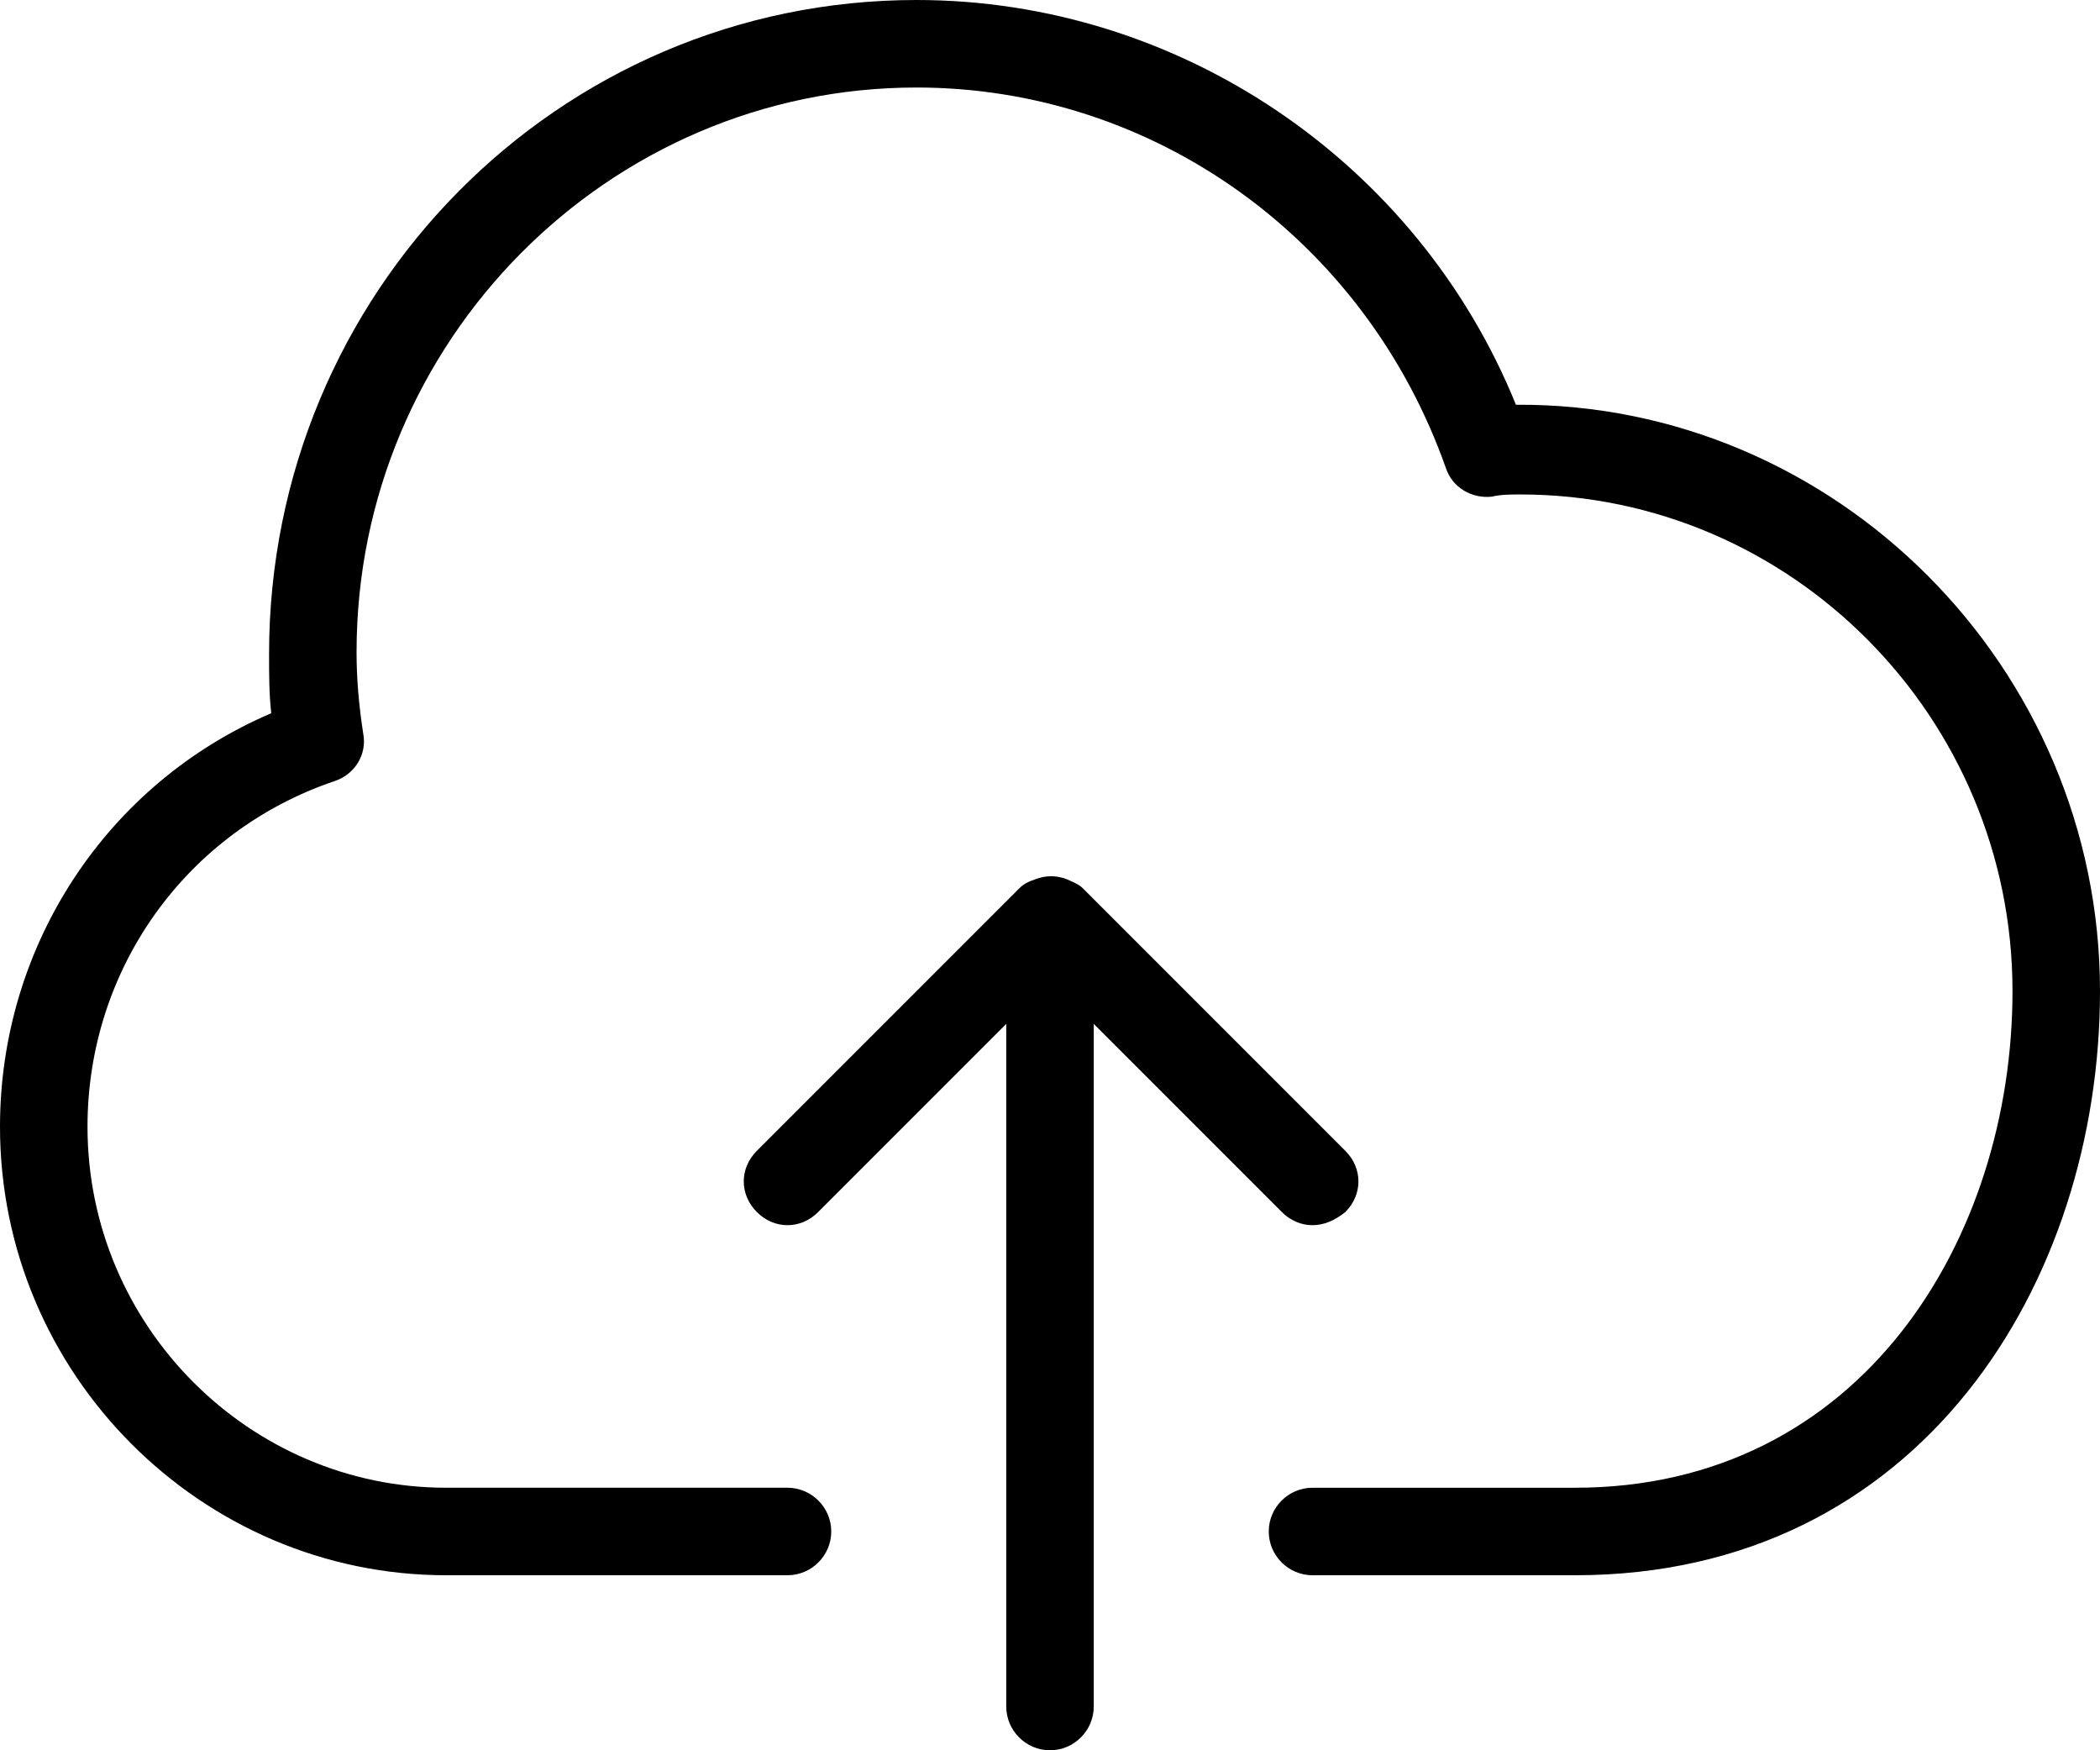<?xml version="1.0" encoding="utf-8"?>
<!-- Generator: Adobe Illustrator 22.1.0, SVG Export Plug-In . SVG Version: 6.00 Build 0)  -->
<svg version="1.1" id="Layer_1" xmlns="http://www.w3.org/2000/svg" xmlns:xlink="http://www.w3.org/1999/xlink" x="0px" y="0px"
	 viewBox="0 0 96 80" style="enable-background:new 0 0 96 80;" xml:space="preserve">

<path class="st0" d="M72,72H60c-1.1,0-2-0.9-2-2c0-1.1,0.9-2,2-2h12c13.1,0,20-11.4,20-22.7c0-12.5-10.1-22.7-22.5-22.7
	c-0.4,0-0.9,0-1.3,0.1c-0.9,0.1-1.8-0.4-2.1-1.3C62.4,10.9,52.7,4,41.9,4C27.8,4,16.3,15.6,16.3,29.8c0,1.2,0.1,2.4,0.3,3.7
	c0.2,1-0.4,1.9-1.3,2.2C8.5,38,4,44.3,4,51.5C4,60.6,11.4,68,20.4,68H36c1.1,0,2,0.9,2,2c0,1.1-0.9,2-2,2H20.4C9.2,72,0,62.8,0,51.5
	c0-8.3,4.9-15.7,12.4-18.9c-0.1-0.9-0.1-1.8-0.1-2.7C12.3,13.4,25.5,0,41.9,0c12,0,22.9,7.4,27.4,18.5C83.9,18.4,96,30.5,96,45.3
	C96,58.6,87.8,72,72,72z M34.6,55.4c-0.8-0.8-0.8-2,0-2.8l12-12c0.2-0.2,0.4-0.3,0.7-0.4c0.5-0.2,1-0.2,1.5,0
	c0.2,0.1,0.5,0.2,0.7,0.4l12,12c0.8,0.8,0.8,2,0,2.8C61,55.8,60.5,56,60,56s-1-0.2-1.4-0.6L50,46.8V78c0,1.1-0.9,2-2,2s-2-0.9-2-2
	V46.8l-8.6,8.6C36.6,56.2,35.4,56.2,34.6,55.4z"/>
</svg>
